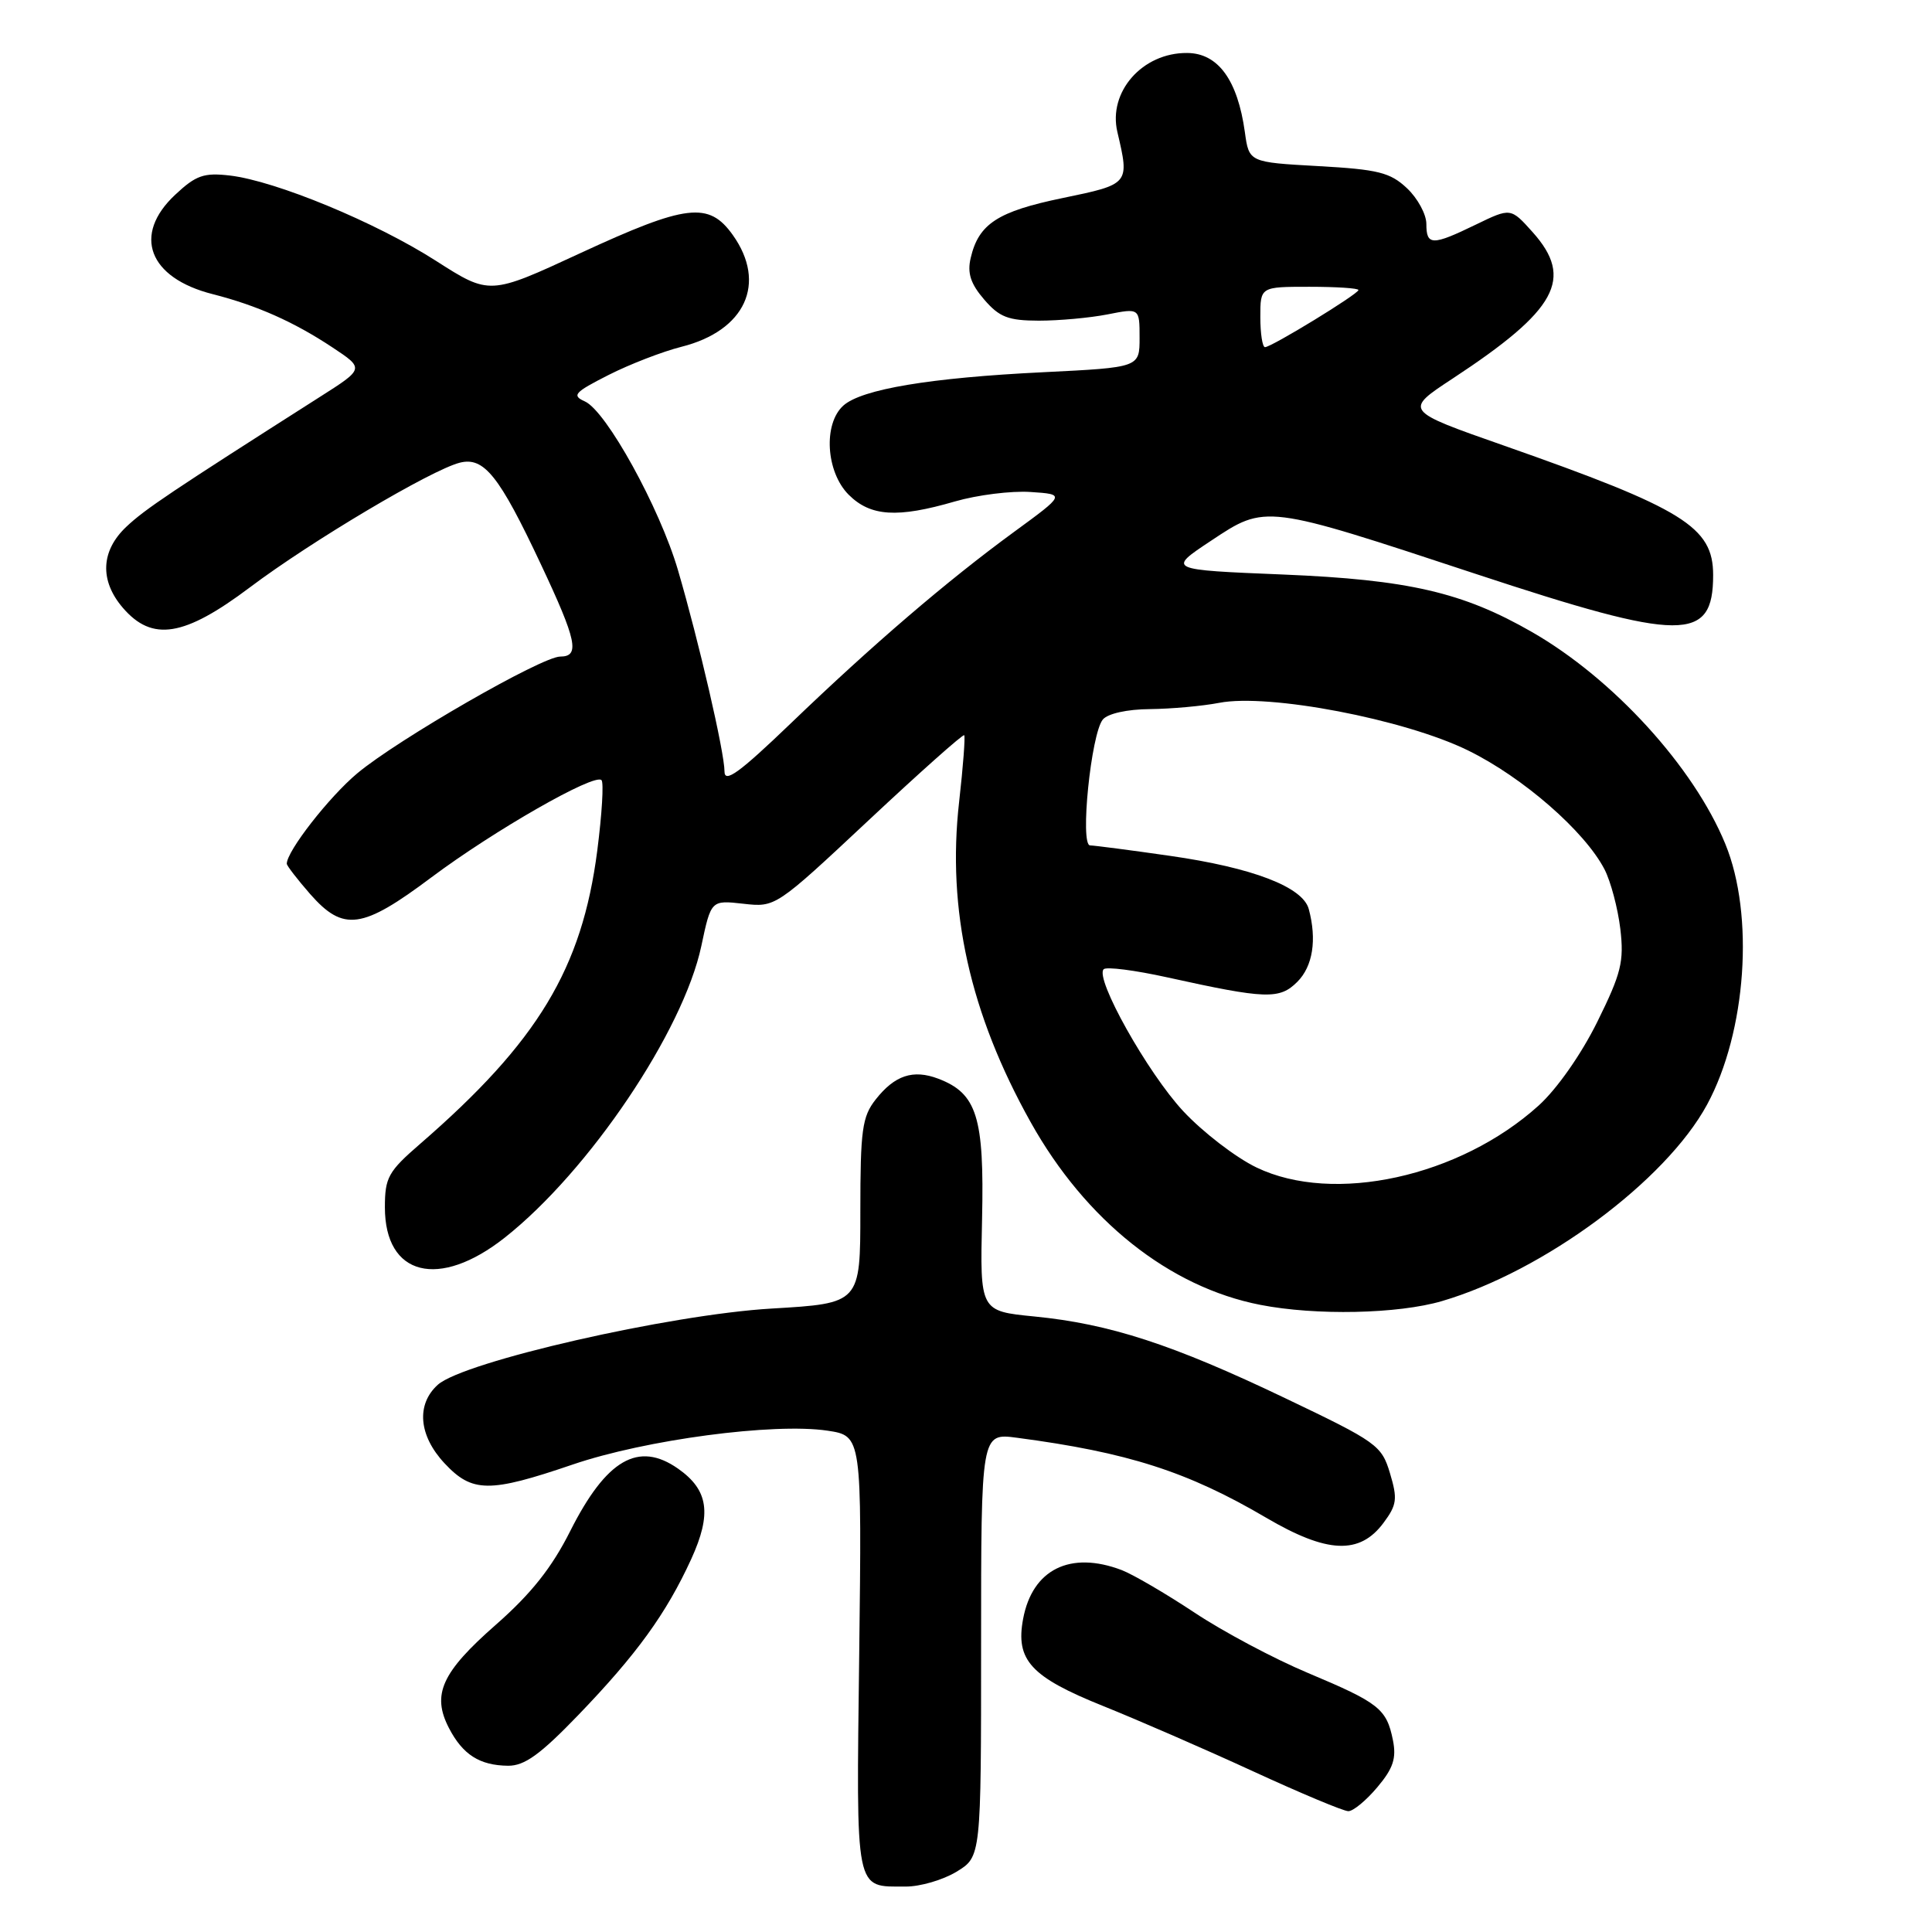 <?xml version="1.0" encoding="UTF-8" standalone="no"?>
<!DOCTYPE svg PUBLIC "-//W3C//DTD SVG 1.1//EN" "http://www.w3.org/Graphics/SVG/1.1/DTD/svg11.dtd" >
<svg xmlns="http://www.w3.org/2000/svg" xmlns:xlink="http://www.w3.org/1999/xlink" version="1.1" viewBox="0 0 256 256">
 <g >
 <path fill="currentColor"
d=" M 126.75 248.01 C 130.00 246.03 130.00 246.03 130.00 217.95 C 130.00 189.88 130.00 189.88 134.75 190.51 C 149.45 192.45 157.36 194.99 167.78 201.11 C 175.85 205.85 180.16 206.04 183.32 201.79 C 185.10 199.40 185.20 198.61 184.18 195.21 C 183.07 191.51 182.47 191.08 170.26 185.25 C 155.37 178.13 147.03 175.42 137.06 174.44 C 129.85 173.73 129.85 173.73 130.13 161.49 C 130.43 148.01 129.45 144.88 124.32 142.93 C 120.99 141.67 118.55 142.48 116.03 145.69 C 114.24 147.96 114.00 149.73 114.00 160.48 C 114.00 172.70 114.00 172.70 102.25 173.39 C 88.74 174.18 61.40 180.43 58.01 183.49 C 55.12 186.10 55.48 190.23 58.90 193.89 C 62.56 197.81 64.83 197.83 75.88 194.06 C 85.55 190.76 102.52 188.51 109.64 189.57 C 114.20 190.26 114.20 190.26 113.85 219.17 C 113.46 251.18 113.22 249.96 120.00 249.98 C 121.92 249.99 124.96 249.10 126.75 248.01 Z  M 182.50 236.82 C 184.61 234.32 185.05 232.98 184.57 230.58 C 183.73 226.42 182.74 225.64 173.32 221.68 C 168.81 219.79 162.03 216.18 158.25 213.66 C 154.46 211.15 150.13 208.62 148.62 208.04 C 141.82 205.46 136.80 207.94 135.57 214.50 C 134.54 219.98 136.58 222.20 146.18 226.06 C 150.76 227.90 159.68 231.78 166.00 234.69 C 172.32 237.60 178.02 239.99 178.66 239.99 C 179.30 240.00 181.03 238.57 182.50 236.82 Z  M 76.63 227.25 C 84.37 219.21 88.28 213.81 91.59 206.59 C 94.34 200.57 93.88 197.43 89.84 194.60 C 84.59 190.92 80.34 193.39 75.56 202.87 C 73.12 207.73 70.38 211.18 65.70 215.29 C 58.52 221.59 57.19 224.53 59.48 228.96 C 61.31 232.50 63.55 233.93 67.32 233.97 C 69.50 233.99 71.58 232.49 76.63 227.25 Z  M 191.07 172.40 C 204.59 168.43 220.72 156.47 226.20 146.36 C 231.41 136.73 232.49 121.25 228.61 111.82 C 224.42 101.61 213.75 89.92 203.00 83.75 C 193.83 78.48 186.63 76.82 170.08 76.13 C 154.66 75.50 154.66 75.50 160.47 71.65 C 167.74 66.82 167.54 66.80 195.56 76.05 C 222.96 85.09 227.00 85.11 227.00 76.20 C 227.00 69.82 223.11 67.41 199.27 59.04 C 186.03 54.40 186.03 54.40 192.50 50.15 C 206.31 41.07 208.58 36.92 203.09 30.77 C 200.18 27.52 200.18 27.52 195.56 29.76 C 189.77 32.57 189.00 32.56 189.00 29.67 C 189.00 28.40 187.84 26.26 186.43 24.94 C 184.21 22.85 182.61 22.45 174.68 22.01 C 165.50 21.50 165.50 21.50 164.95 17.50 C 163.99 10.60 161.40 7.04 157.30 7.02 C 151.38 6.97 146.80 12.17 148.06 17.50 C 149.68 24.41 149.69 24.40 140.81 26.24 C 132.19 28.02 129.67 29.66 128.62 34.19 C 128.15 36.19 128.61 37.60 130.40 39.68 C 132.42 42.03 133.59 42.48 137.65 42.49 C 140.32 42.49 144.41 42.12 146.75 41.66 C 151.00 40.82 151.00 40.82 151.00 44.76 C 151.00 48.69 151.00 48.69 138.25 49.32 C 123.24 50.05 114.18 51.57 111.75 53.74 C 109.06 56.16 109.44 62.53 112.45 65.55 C 115.35 68.44 118.89 68.67 126.55 66.44 C 129.49 65.59 133.99 65.02 136.54 65.19 C 141.18 65.50 141.18 65.50 134.34 70.50 C 125.48 76.98 115.65 85.40 104.75 95.88 C 97.96 102.40 96.00 103.82 96.00 102.22 C 96.00 99.69 92.60 84.98 89.83 75.53 C 87.41 67.28 80.34 54.46 77.50 53.19 C 75.73 52.40 76.10 51.99 80.63 49.69 C 83.45 48.26 87.80 46.58 90.30 45.95 C 98.76 43.82 101.65 37.53 97.10 31.14 C 93.92 26.68 90.98 27.03 76.88 33.55 C 64.88 39.11 64.88 39.11 57.78 34.57 C 49.81 29.46 36.55 23.98 30.47 23.26 C 27.02 22.86 25.97 23.22 23.22 25.80 C 17.52 31.12 19.68 36.83 28.20 38.98 C 34.01 40.46 38.93 42.64 44.03 46.02 C 48.29 48.84 48.29 48.84 42.39 52.59 C 22.63 65.18 19.23 67.45 16.75 69.79 C 13.35 72.99 13.18 76.93 16.28 80.54 C 20.17 85.06 24.40 84.38 33.11 77.83 C 41.24 71.71 57.12 62.28 60.92 61.31 C 64.13 60.50 66.14 63.01 71.65 74.73 C 76.43 84.88 76.88 87.00 74.23 87.00 C 71.79 87.00 52.74 97.96 47.34 102.47 C 43.61 105.59 38.00 112.78 38.00 114.45 C 38.00 114.71 39.40 116.52 41.10 118.47 C 45.51 123.48 47.98 123.14 57.17 116.25 C 65.46 110.05 78.77 102.43 79.70 103.37 C 80.02 103.68 79.76 107.89 79.14 112.72 C 77.12 128.35 71.27 138.04 55.68 151.56 C 51.44 155.23 51.00 156.02 51.00 159.98 C 51.00 169.08 58.17 170.88 66.90 163.98 C 78.05 155.17 90.53 136.64 92.93 125.35 C 94.22 119.27 94.22 119.27 98.49 119.75 C 102.76 120.23 102.77 120.23 115.11 108.68 C 121.90 102.32 127.59 97.26 127.76 97.42 C 127.92 97.59 127.62 101.55 127.09 106.24 C 125.46 120.56 128.52 134.30 136.56 148.68 C 143.84 161.72 154.94 170.55 167.00 172.90 C 174.35 174.34 185.26 174.11 191.07 172.40 Z  M 166.50 154.70 C 163.75 153.38 159.37 150.01 156.77 147.22 C 152.05 142.14 145.04 129.63 146.24 128.43 C 146.59 128.07 150.39 128.56 154.69 129.51 C 167.74 132.39 169.54 132.46 171.90 130.10 C 173.96 128.04 174.51 124.52 173.42 120.46 C 172.63 117.52 165.98 114.97 155.00 113.40 C 149.78 112.65 145.02 112.03 144.44 112.02 C 143.07 111.99 144.57 97.23 146.13 95.34 C 146.79 94.55 149.36 93.98 152.37 93.96 C 155.19 93.93 159.32 93.56 161.55 93.13 C 168.10 91.86 186.10 95.30 194.53 99.44 C 201.81 103.01 209.99 110.15 212.61 115.20 C 213.43 116.80 214.37 120.34 214.70 123.07 C 215.21 127.42 214.83 128.96 211.65 135.40 C 209.52 139.71 206.30 144.30 203.88 146.49 C 193.41 155.95 176.71 159.61 166.50 154.70 Z  M 167.00 42.00 C 167.00 38.00 167.00 38.00 173.50 38.00 C 177.07 38.00 180.00 38.19 180.00 38.43 C 180.00 38.95 168.48 46.00 167.62 46.00 C 167.28 46.00 167.00 44.20 167.00 42.00 Z "/>
</g>
</svg>